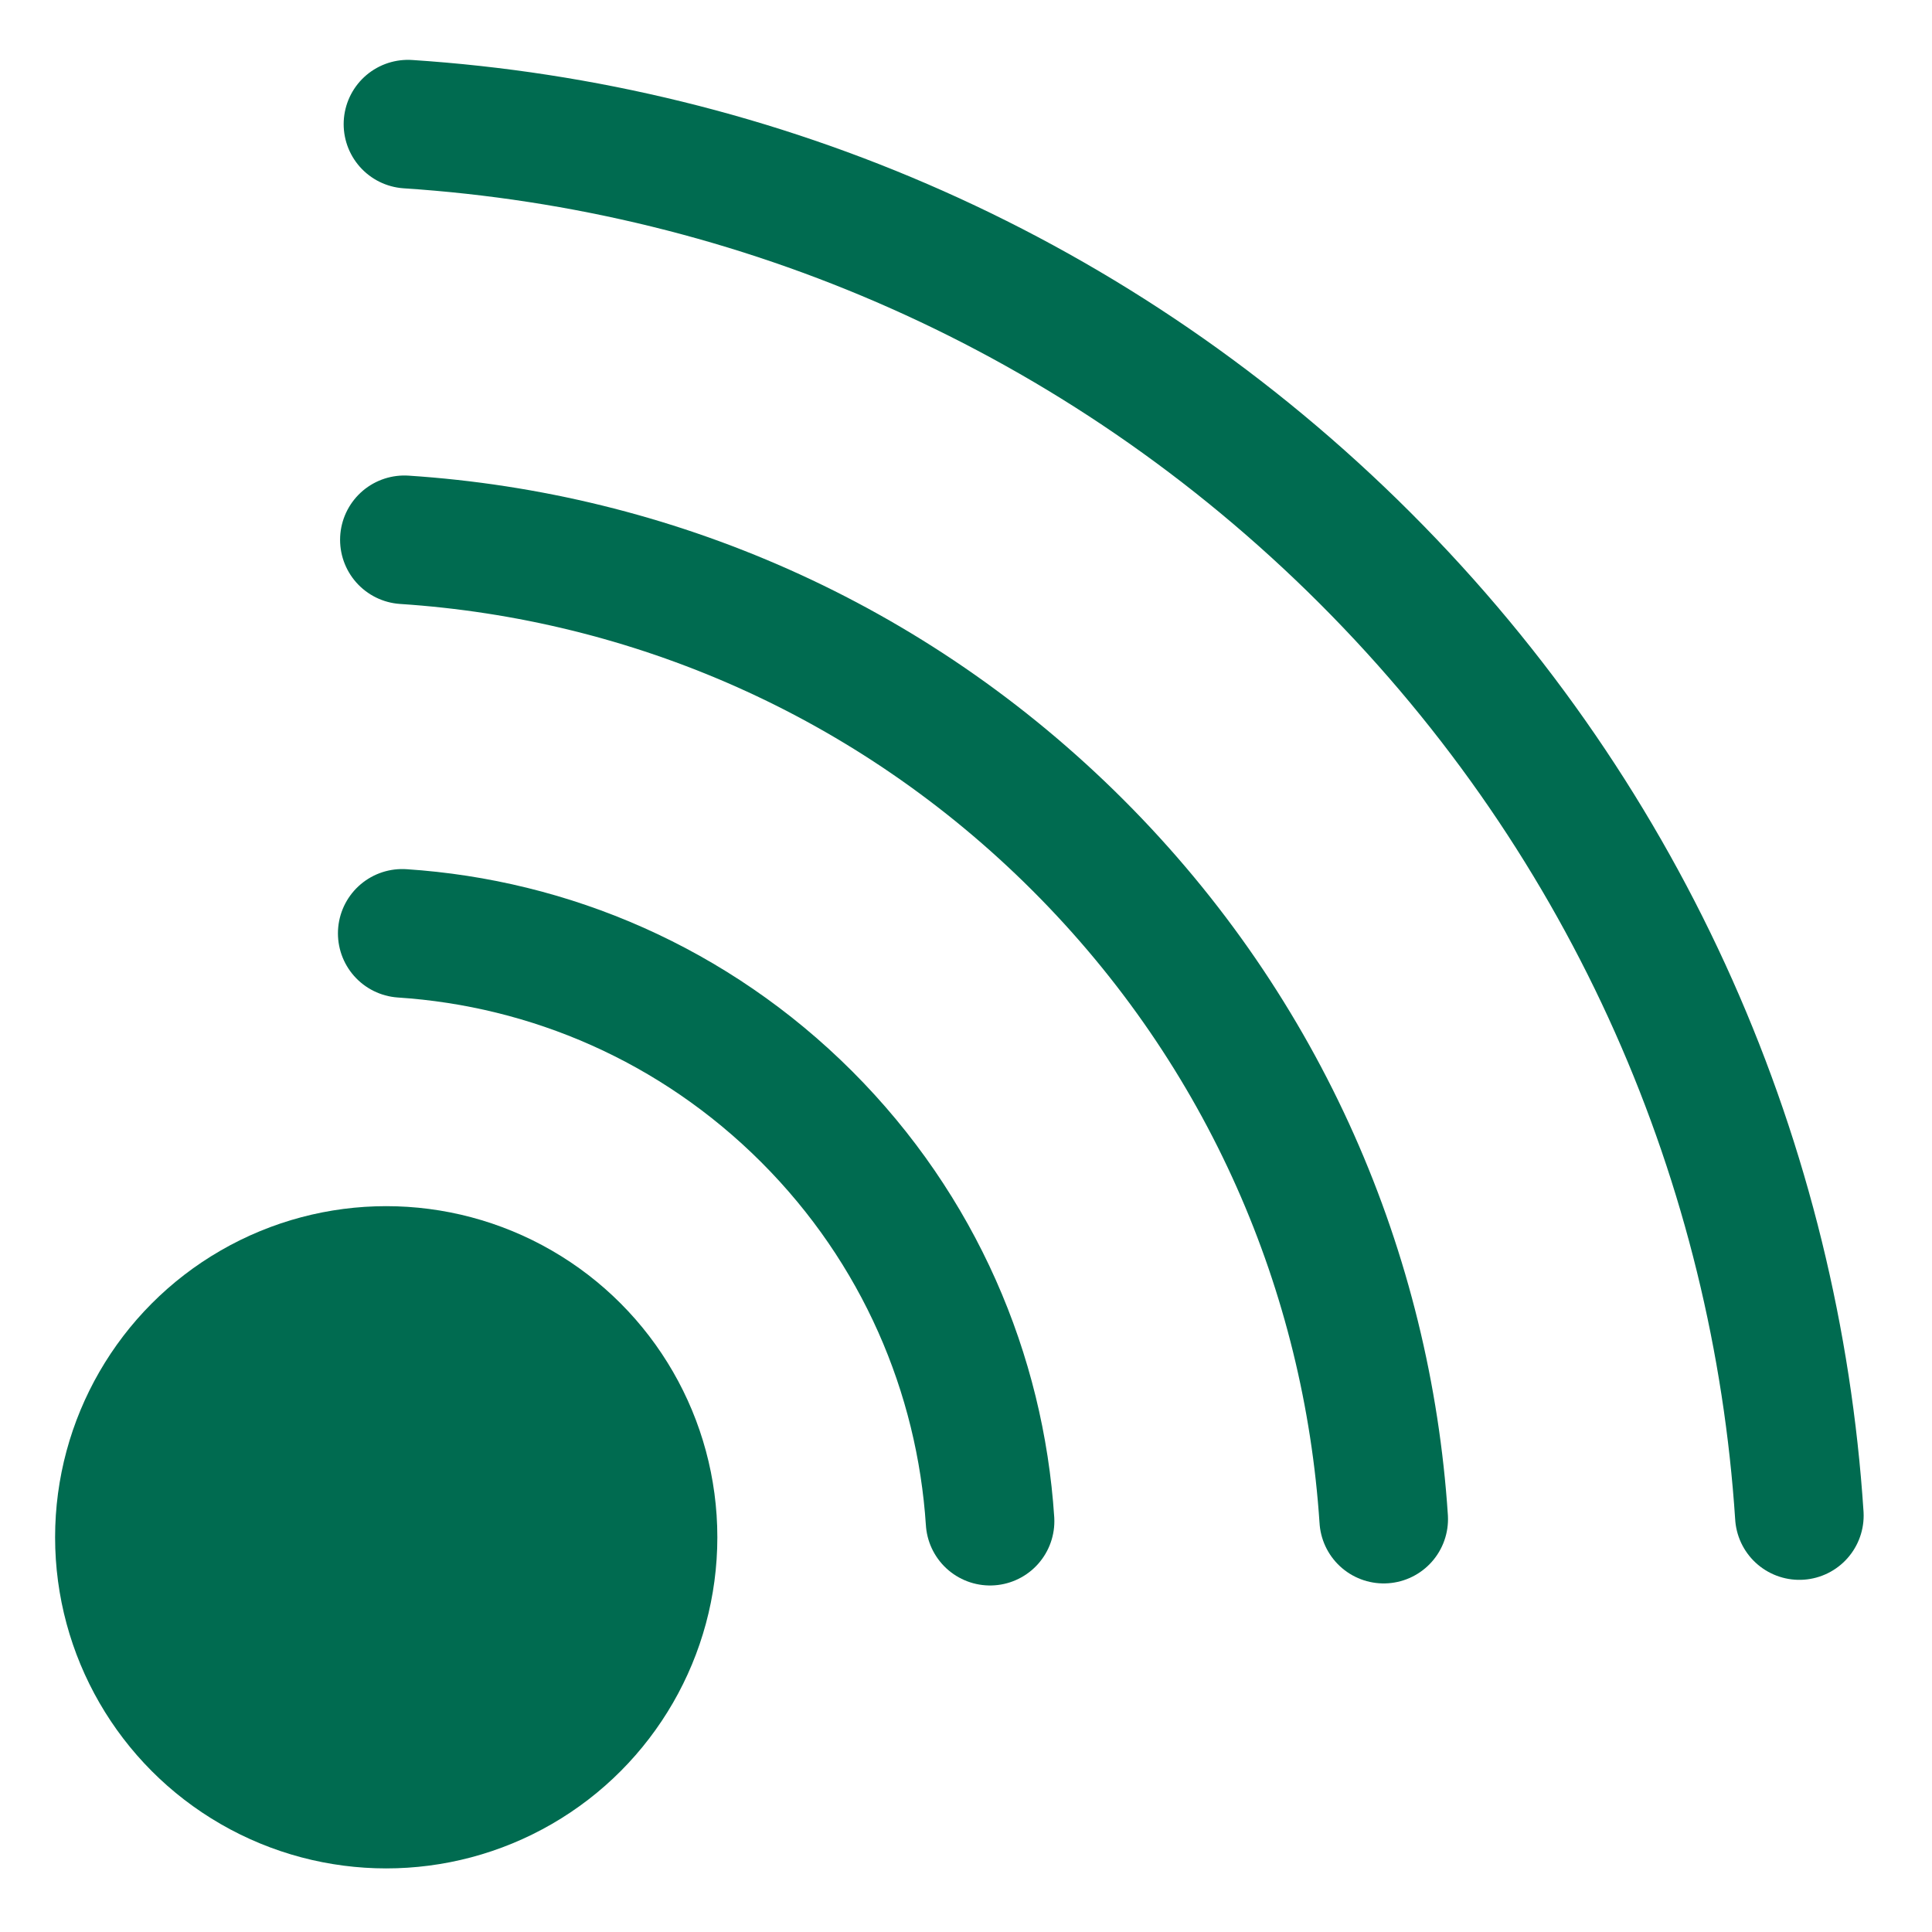 <?xml version="1.0" encoding="utf-8"?>
<!-- Generator: Adobe Illustrator 27.7.0, SVG Export Plug-In . SVG Version: 6.00 Build 0)  -->
<svg version="1.1" id="Layer_1" xmlns="http://www.w3.org/2000/svg" xmlns:xlink="http://www.w3.org/1999/xlink" x="0px" y="0px"
	 viewBox="0 0 216 216" style="enable-background:new 0 0 216 216;" xml:space="preserve">
<style type="text/css">
	.st0{fill:none;stroke:#006B50;stroke-width:14.377;stroke-linecap:round;stroke-miterlimit:10;}
	.st1{fill:#006B50;}
</style>
<g>
	<path class="st0" d="M45.61,13.88c38.98,2.56,77.23,18.74,107.03,48.53c29.79,29.79,45.97,68.05,48.53,107.03"/>
	<path class="st0" d="M45.21,60.35c27.44,1.8,54.36,13.19,75.33,34.16s32.35,47.89,34.16,75.33"/>
	<path class="st0" d="M44.97,104.35c16.47,1.08,32.63,7.92,45.22,20.5c12.59,12.59,19.42,28.75,20.5,45.22"/>
	<circle class="st1" cx="43.18" cy="171.87" r="37.02"/>
</g>
</svg>
